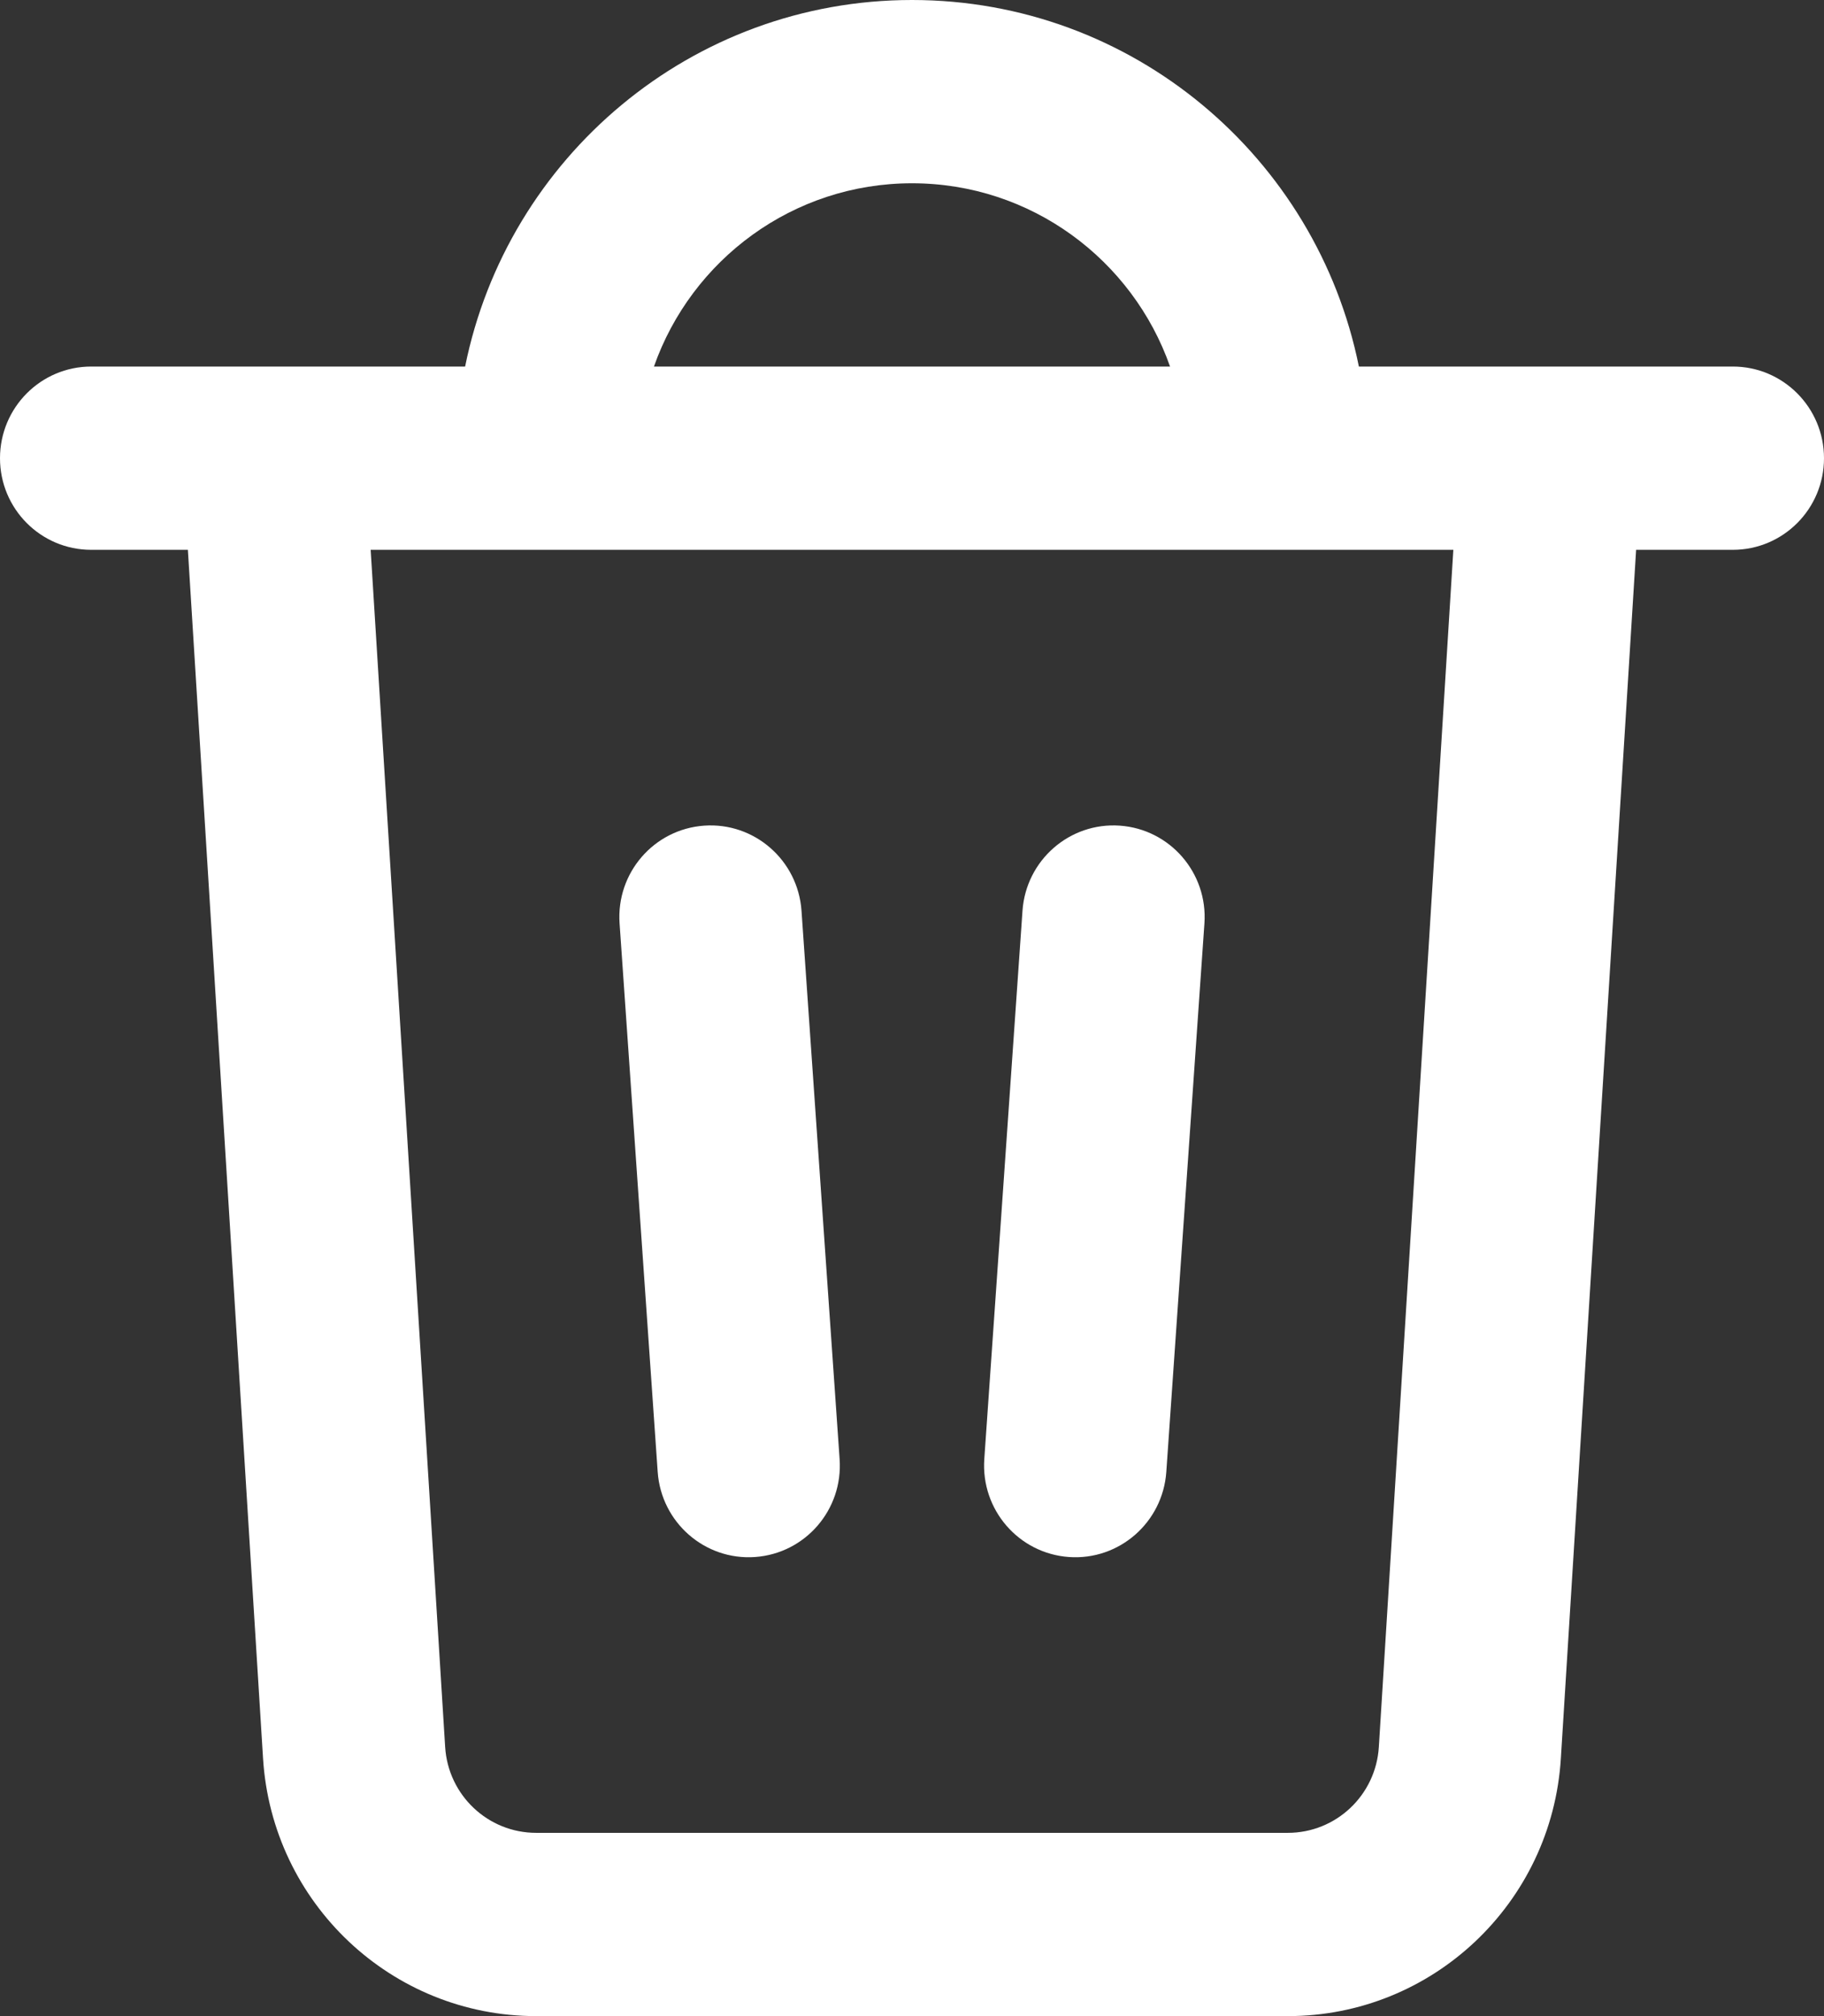 <svg width="19" height="21" viewBox="0 0 19 21" fill="none" xmlns="http://www.w3.org/2000/svg">
<rect x="0" y="0" width="19" height="21" fill="#333333" stroke="none"/>
<path fill-rule="evenodd" clip-rule="evenodd" d="M14.155 3.818L18.05 3.818C18.575 3.818 19 4.246 19 4.773C19 5.3 18.575 5.727 18.05 5.727L17.043 5.727L16.259 18.315C16.166 19.824 14.92 21 13.415 21L5.585 21C4.08 21 2.834 19.824 2.74 18.315L1.957 5.727L0.95 5.727C0.425 5.727 9.67179e-07 5.3 1.01327e-06 4.773C1.05935e-06 4.246 0.425 3.818 0.95 3.818L2.843 3.818C2.848 3.818 2.854 3.818 2.859 3.818L4.845 3.818C5.285 1.64 7.202 -1.03142e-06 9.5 -8.30516e-07C11.798 -6.29618e-07 13.715 1.64 14.155 3.818ZM12.188 3.818L6.812 3.818C7.203 2.706 8.259 1.909 9.5 1.909C10.741 1.909 11.797 2.706 12.188 3.818ZM3.861 5.727L15.139 5.727L14.363 18.196C14.332 18.699 13.917 19.091 13.415 19.091L5.585 19.091C5.083 19.091 4.668 18.699 4.637 18.196L3.861 5.727ZM7.335 8.6C6.811 8.637 6.417 9.093 6.454 9.619L6.851 15.332C6.888 15.858 7.342 16.255 7.865 16.218C8.389 16.181 8.783 15.725 8.746 15.199L8.349 9.486C8.312 8.96 7.858 8.563 7.335 8.6ZM11.665 8.6C11.142 8.563 10.688 8.96 10.651 9.486L10.253 15.199C10.217 15.725 10.611 16.181 11.135 16.218C11.658 16.255 12.112 15.858 12.149 15.332L12.546 9.619C12.583 9.093 12.188 8.637 11.665 8.6Z" fill="white"/>
</svg>

